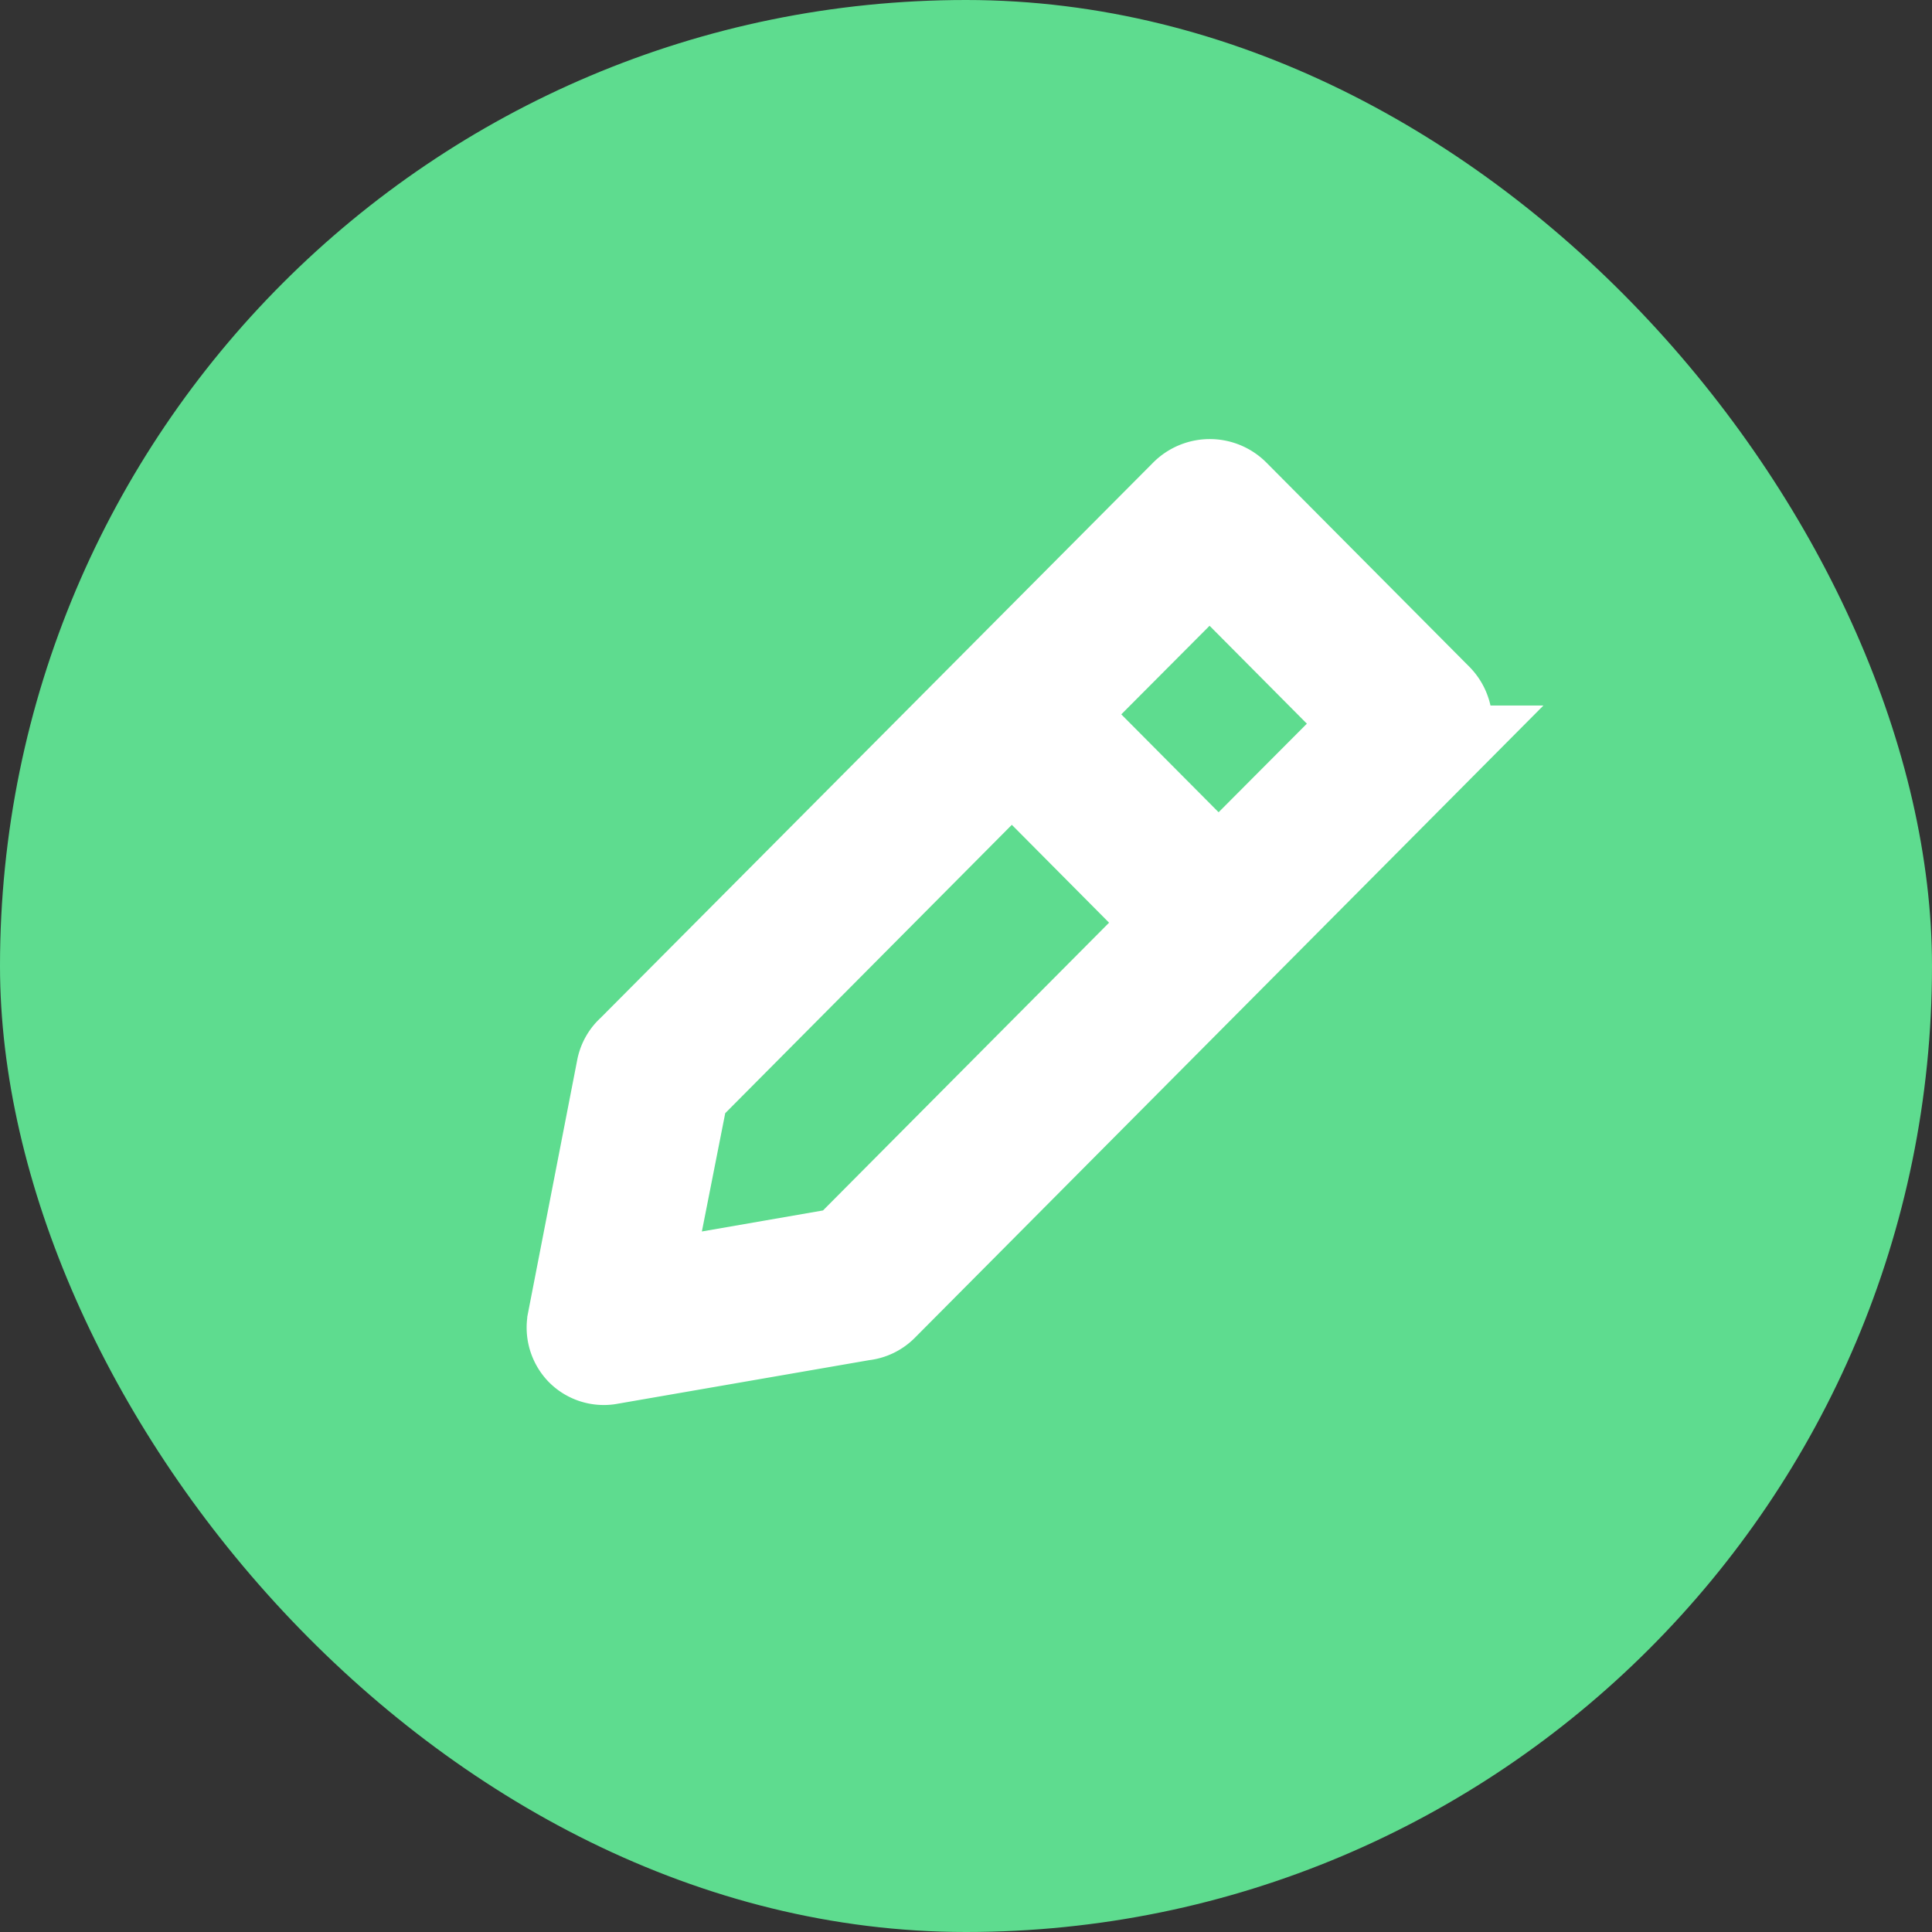 <svg xmlns="http://www.w3.org/2000/svg" width="22" height="22" viewBox="0 0 22 22">
  <rect x="0" y="0" width="22" height="22" fill="#333333" stroke="none"/>
  <defs>
    <style>
      .cls-1 {
        fill: #5edc8f;

      }

      .cls-2 {
        fill: #fff;
        stroke: #fff;
      }
    </style>
  </defs>
  <g id="组_1163" data-name="组 1163" transform="translate(-451 -370)">
    <rect id="矩形_9" data-name="矩形 9" class="cls-1" width="22" height="22" rx="11" transform="translate(451 370)"/>
    <path id="路径_1049" data-name="路径 1049" class="cls-2" d="M137.483,126.266l-2.314-2.328a.41.41,0,0,0-.582,0l-6.3,6.331a.381.381,0,0,0-.122.217l-.559,2.875a.388.388,0,0,0,.1.341.379.379,0,0,0,.273.114.336.336,0,0,0,.065-.006l2.886-.5a.384.384,0,0,0,.234-.111l6.311-6.348a.413.413,0,0,0,.121-.293A.408.408,0,0,0,137.483,126.266Zm-6.767,6.3-2.253.391.436-2.209L132.624,127l1.812,1.824Zm4.262-4.291-1.813-1.824,1.711-1.717,1.813,1.824Z" transform="translate(329.898 251.683)"/>
  </g>
</svg>
